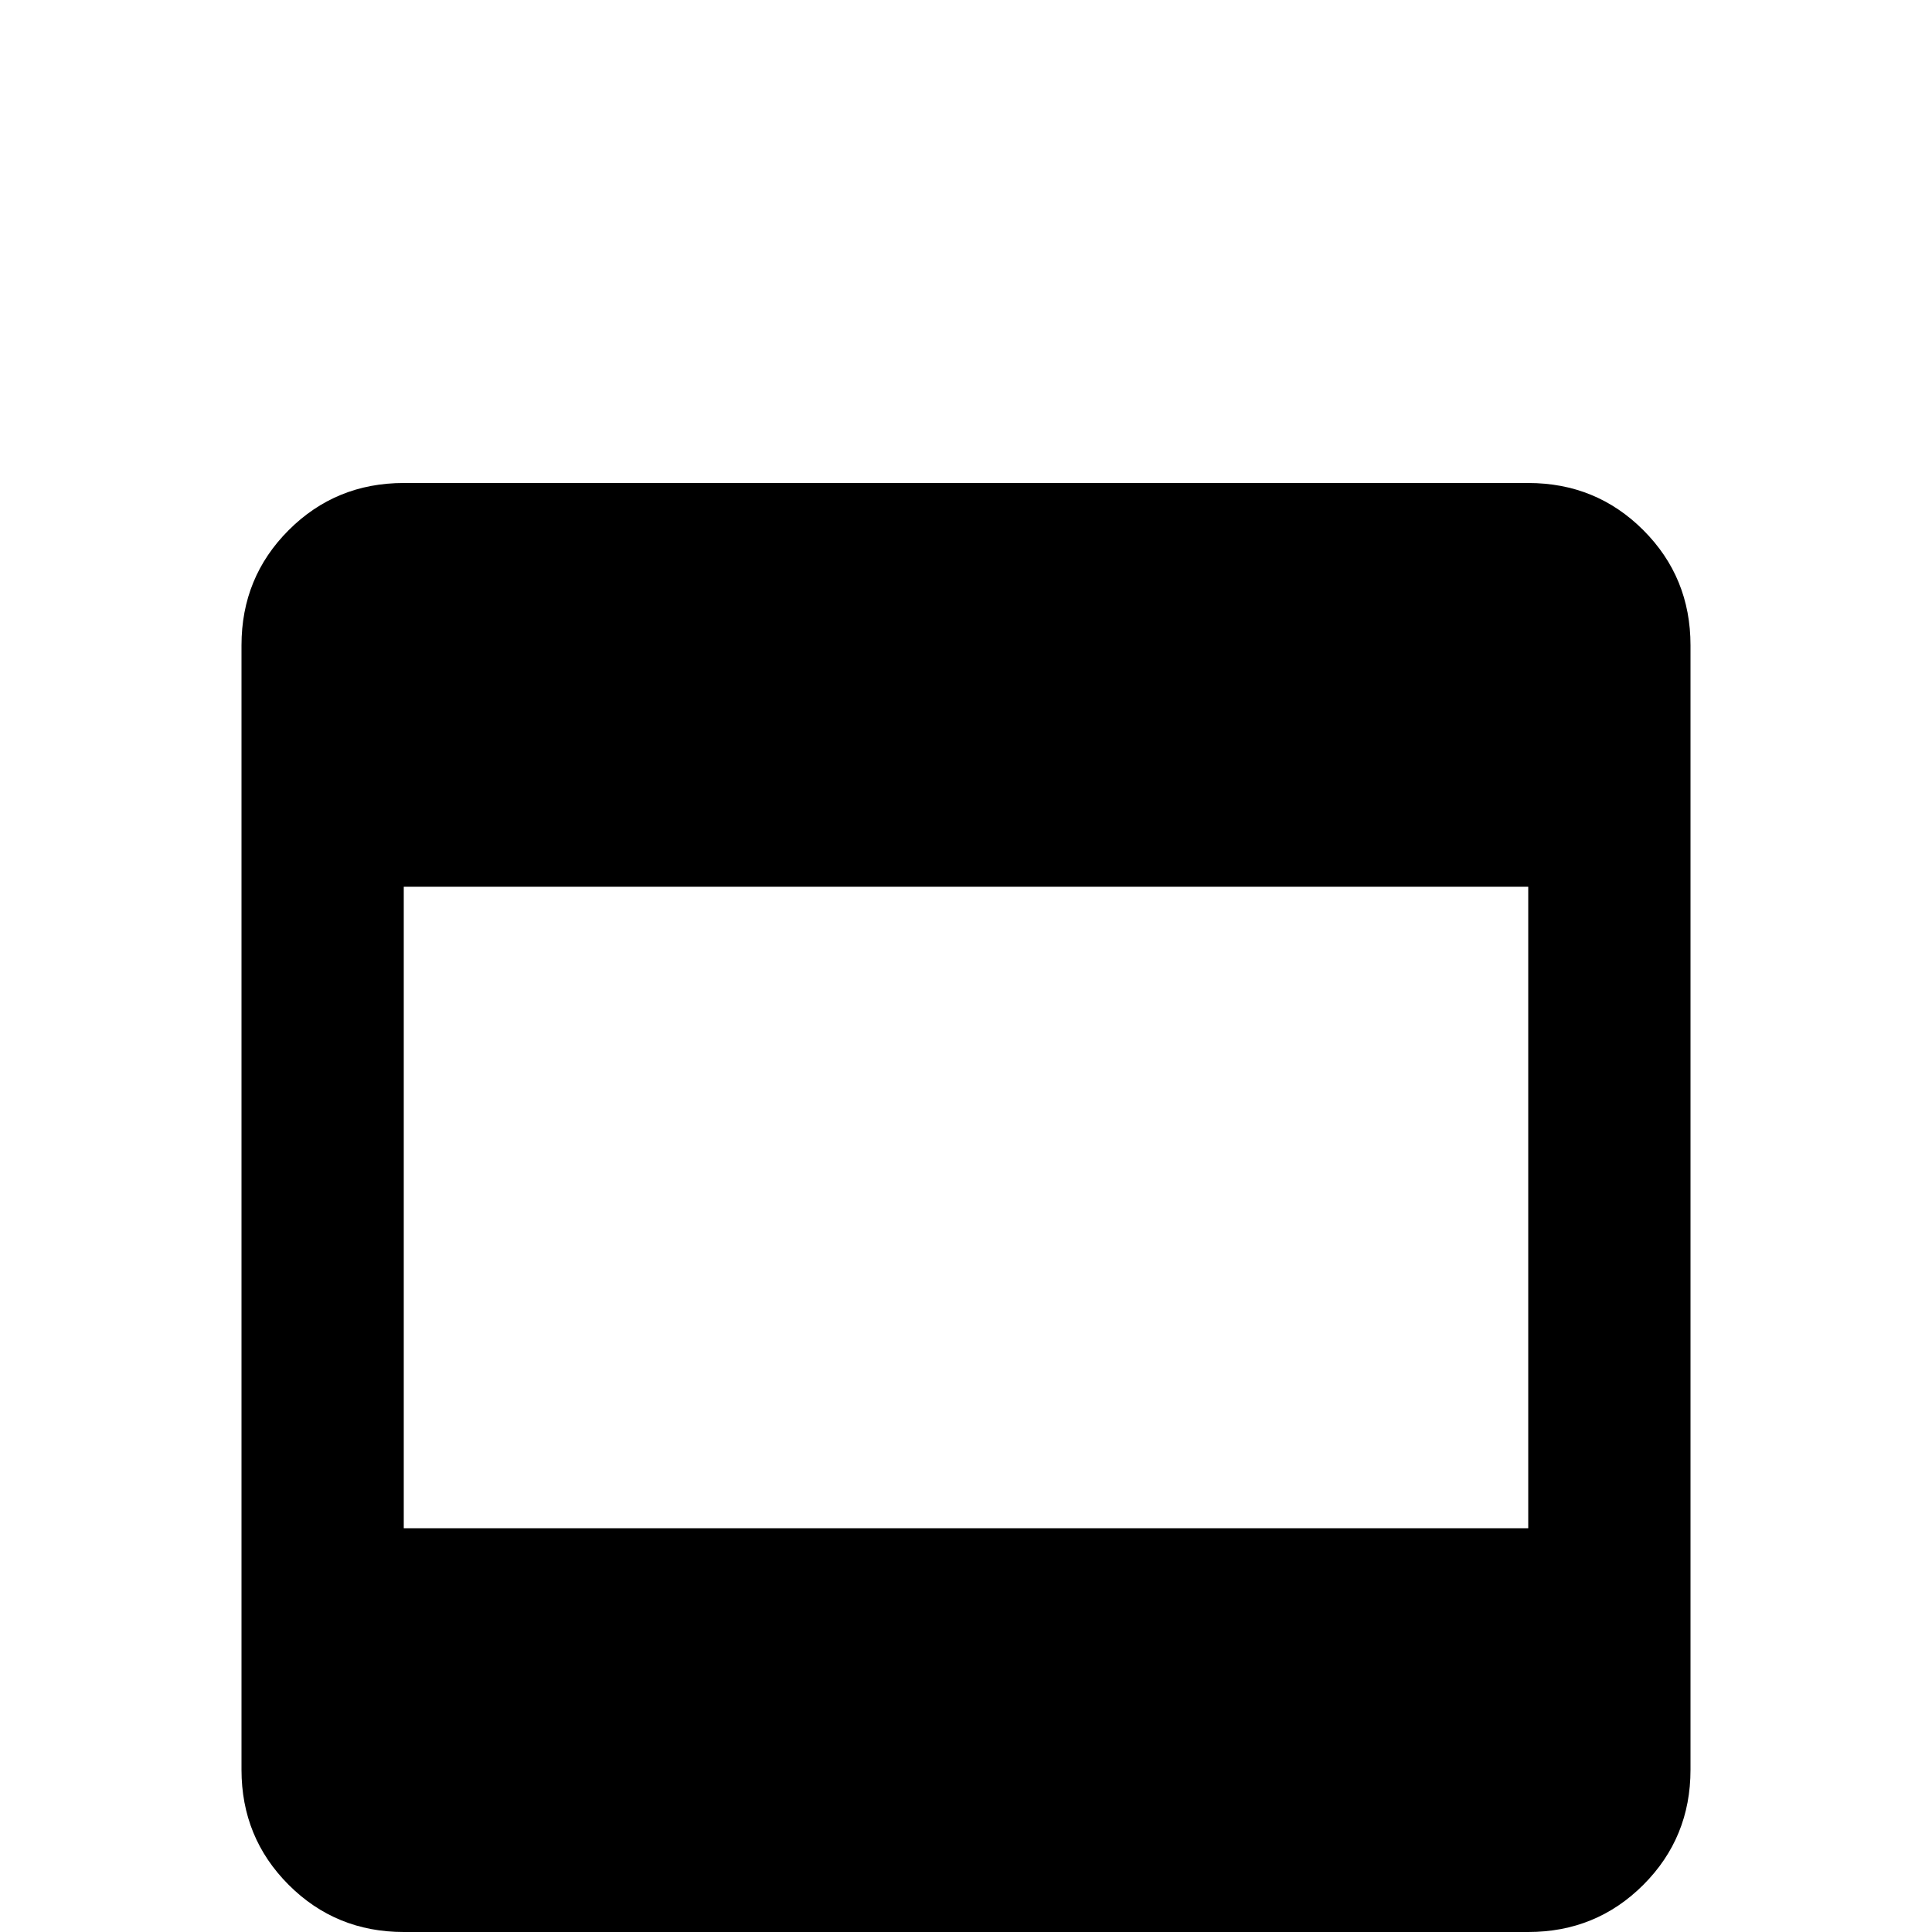 <svg xmlns="http://www.w3.org/2000/svg" viewBox="0 -512 512 512">
	<path fill="#000000" d="M405 -107H107V-277H405ZM405 -384H107Q89 -384 76.5 -371.5Q64 -359 64 -341V-43Q64 -25 76.5 -12.5Q89 0 107 0H405Q423 0 435.5 -12.5Q448 -25 448 -43V-341Q448 -359 435.5 -371.5Q423 -384 405 -384Z"/>
</svg>